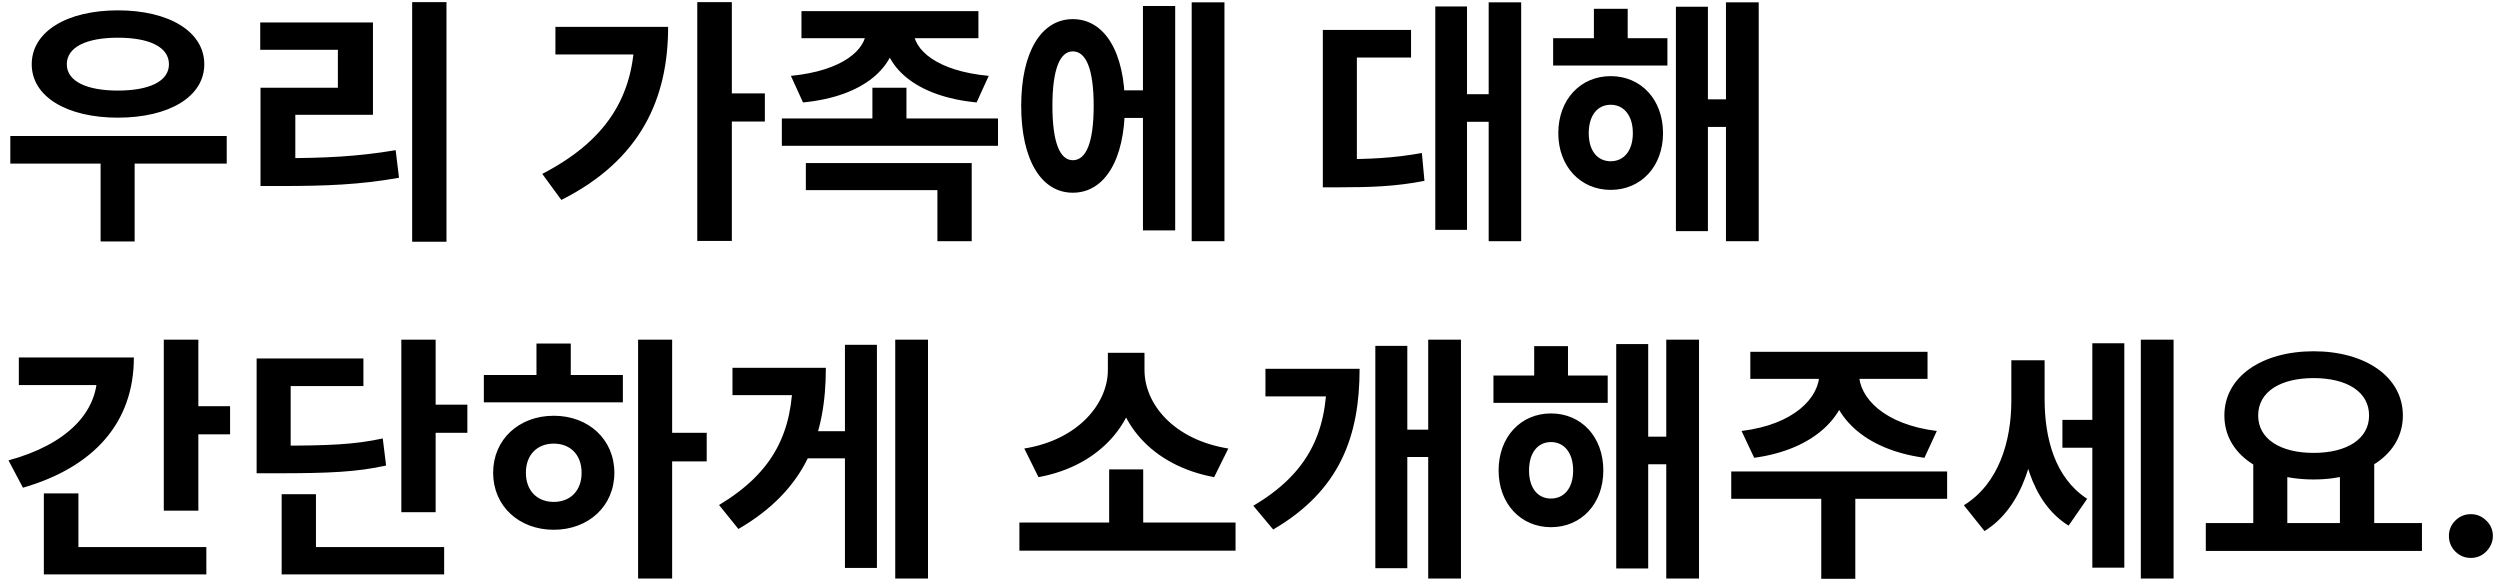<svg width="252" height="59" viewBox="0 0 252 59" fill="none" xmlns="http://www.w3.org/2000/svg">
<path d="M1.04 13.706H22.854V16.488H1.04V13.706ZM10.14 15.5H13.572V24.34H10.14V15.5ZM11.882 1.044C17.03 1.044 20.592 3.176 20.592 6.478C20.592 9.754 17.03 11.86 11.882 11.86C6.76 11.86 3.198 9.754 3.198 6.478C3.198 3.176 6.76 1.044 11.882 1.044ZM11.882 3.8C8.736 3.8 6.734 4.736 6.734 6.478C6.734 8.194 8.736 9.13 11.882 9.13C15.054 9.13 17.03 8.194 17.03 6.478C17.03 4.736 15.054 3.8 11.882 3.8ZM41.546 0.212H45.004V24.366H41.546V0.212ZM26.258 15.942H28.39C32.654 15.942 36.06 15.786 39.882 15.136L40.22 17.918C36.32 18.62 32.784 18.75 28.39 18.75H26.258V15.942ZM26.232 2.266H37.594V11.574H29.768V16.982H26.258V8.844H34.058V5.022H26.232V2.266ZM70.285 0.212H73.769V24.288H70.285V0.212ZM72.859 9.416H77.097V12.25H72.859V9.416ZM63.968 2.708H67.347C67.347 9.936 64.591 16.124 56.584 20.154L54.66 17.528C60.977 14.252 63.968 9.832 63.968 3.306V2.708ZM55.986 2.708H65.736V5.49H55.986V2.708ZM87.314 2.448H90.382V3.046C90.382 6.712 87.132 9.728 80.944 10.326L79.722 7.648C84.999 7.128 87.314 4.97 87.314 3.046V2.448ZM89.004 2.448H92.072V3.046C92.072 4.996 94.385 7.154 99.663 7.648L98.442 10.326C92.279 9.728 89.004 6.738 89.004 3.046V2.448ZM80.787 1.122H98.624V3.852H80.787V1.122ZM78.811 11.938H100.599V14.694H78.811V11.938ZM87.938 8.844H91.37V13.16H87.938V8.844ZM81.23 16.436H97.948V24.314H94.49V19.166H81.23V16.436ZM112.349 9.104H116.301V11.886H112.349V9.104ZM120.123 0.238H123.425V24.314H120.123V0.238ZM115.209 0.602H118.459V23.222H115.209V0.602ZM108.137 1.928C111.335 1.928 113.389 5.23 113.389 10.664C113.389 16.124 111.335 19.426 108.137 19.426C104.965 19.426 102.937 16.124 102.937 10.664C102.937 5.23 104.965 1.928 108.137 1.928ZM108.137 5.178C106.837 5.178 106.083 6.998 106.083 10.664C106.083 14.356 106.837 16.15 108.137 16.15C109.489 16.15 110.243 14.356 110.243 10.664C110.243 6.998 109.489 5.178 108.137 5.178ZM150.059 0.238H153.335V24.314H150.059V0.238ZM146.835 9.494H150.839V12.276H146.835V9.494ZM144.677 0.654H147.875V23.17H144.677V0.654ZM133.341 16.046H135.031C137.995 16.046 140.465 15.942 143.325 15.422L143.585 18.23C140.673 18.802 138.125 18.88 135.031 18.88H133.341V16.046ZM133.341 3.02H142.233V5.802H136.773V17.398H133.341V3.02ZM156.557 3.852H168.075V6.608H156.557V3.852ZM162.355 7.674C165.423 7.674 167.633 10.04 167.633 13.42C167.633 16.774 165.423 19.14 162.355 19.14C159.313 19.14 157.077 16.774 157.077 13.42C157.077 10.04 159.313 7.674 162.355 7.674ZM162.355 10.56C161.055 10.56 160.145 11.6 160.145 13.42C160.145 15.24 161.055 16.254 162.355 16.254C163.655 16.254 164.591 15.24 164.591 13.42C164.591 11.6 163.655 10.56 162.355 10.56ZM173.977 0.238H177.279V24.314H173.977V0.238ZM171.091 10.014H175.069V12.796H171.091V10.014ZM168.933 0.68H172.157V23.3H168.933V0.68ZM160.665 0.888H164.071V5.594H160.665V0.888ZM16.51 34.238H19.994V51.476H16.51V34.238ZM19.006 40.946H23.192V43.78H19.006V40.946ZM9.802 36.032H13.494C13.494 42.584 9.49 47.082 2.314 49.162L0.858 46.406C6.76 44.794 9.802 41.57 9.802 37.748V36.032ZM1.898 36.032H11.674V38.814H1.898V36.032ZM4.42 55.142H20.8V57.898H4.42V55.142ZM4.42 49.734H7.904V56.364H4.42V49.734ZM40.454 34.238H43.912V51.632H40.454V34.238ZM42.924 40.79H47.11V43.624H42.924V40.79ZM25.868 44.924H27.87C33.096 44.924 35.696 44.82 38.582 44.196L38.92 46.926C35.982 47.576 33.226 47.706 27.87 47.706H25.868V44.924ZM25.868 36.136H36.632V38.918H29.3V46.406H25.868V36.136ZM28.39 55.142H44.77V57.898H28.39V55.142ZM28.39 49.812H31.848V56.546H28.39V49.812ZM64.32 34.238H67.752V58.314H64.32V34.238ZM66.972 43.624H71.236V46.51H66.972V43.624ZM48.772 37.8H62.786V40.556H48.772V37.8ZM55.818 41.908C59.328 41.908 61.928 44.3 61.928 47.654C61.928 51.008 59.328 53.4 55.818 53.4C52.308 53.4 49.708 51.008 49.708 47.654C49.708 44.3 52.308 41.908 55.818 41.908ZM55.818 44.716C54.18 44.716 53.01 45.808 53.01 47.654C53.01 49.5 54.18 50.592 55.818 50.592C57.456 50.592 58.626 49.5 58.626 47.654C58.626 45.808 57.456 44.716 55.818 44.716ZM54.076 34.628H57.534V38.84H54.076V34.628ZM90.24 34.238H93.542V58.314H90.24V34.238ZM80.698 43.468H85.846V46.198H80.698V43.468ZM85.17 34.758H88.394V57.248H85.17V34.758ZM79.918 37.072H83.246C83.246 43.936 81.192 49.396 74.432 53.322L72.482 50.904C77.968 47.602 79.918 43.598 79.918 37.774V37.072ZM73.834 37.072H81.01V39.828H73.834V37.072ZM102.755 52.672H124.543V55.506H102.755V52.672ZM111.803 47.316H115.235V53.426H111.803V47.316ZM111.673 35.564H114.689V37.306C114.689 42.428 110.971 46.952 104.679 48.096L103.249 45.21C108.735 44.326 111.673 40.634 111.673 37.306V35.564ZM112.349 35.564H115.365V37.306C115.365 40.712 118.303 44.326 123.815 45.21L122.385 48.096C116.067 46.926 112.349 42.506 112.349 37.306V35.564ZM143.963 34.238H147.265V58.314H143.963V34.238ZM140.921 43.312H144.899V46.068H140.921V43.312ZM133.745 37.176H137.047C137.047 43.962 135.071 49.448 128.337 53.374L126.335 50.982C131.821 47.732 133.745 43.676 133.745 37.904V37.176ZM127.557 37.176H134.759V39.958H127.557V37.176ZM138.633 34.862H141.857V57.274H138.633V34.862ZM150.539 37.852H162.057V40.608H150.539V37.852ZM156.337 41.674C159.405 41.674 161.615 44.04 161.615 47.42C161.615 50.774 159.405 53.14 156.337 53.14C153.295 53.14 151.059 50.774 151.059 47.42C151.059 44.04 153.295 41.674 156.337 41.674ZM156.337 44.56C155.037 44.56 154.127 45.6 154.127 47.42C154.127 49.24 155.037 50.254 156.337 50.254C157.637 50.254 158.573 49.24 158.573 47.42C158.573 45.6 157.637 44.56 156.337 44.56ZM167.959 34.238H171.261V58.314H167.959V34.238ZM165.073 44.014H169.051V46.796H165.073V44.014ZM162.915 34.68H166.139V57.3H162.915V34.68ZM154.647 34.888H158.053V39.594H154.647V34.888ZM183.401 36.916H186.391V37.618C186.391 41.856 182.933 45.314 176.823 46.146L175.549 43.442C180.853 42.792 183.401 40.088 183.401 37.618V36.916ZM184.389 36.916H187.379V37.618C187.379 40.088 189.927 42.792 195.231 43.442L193.983 46.146C187.847 45.314 184.389 41.856 184.389 37.618V36.916ZM183.583 49.5H187.015V58.34H183.583V49.5ZM174.509 47.524H196.271V50.28H174.509V47.524ZM176.433 35.46H194.295V38.19H176.433V35.46ZM207.891 42.324H211.869V45.132H207.891V42.324ZM202.743 36.318H205.395V40.374C205.395 45.834 203.887 51.164 200.039 53.53L197.959 50.93C201.495 48.746 202.743 44.456 202.743 40.374V36.318ZM203.497 36.318H206.097V40.218C206.097 44.144 207.111 48.148 210.387 50.28L208.515 52.984C204.693 50.618 203.497 45.418 203.497 40.218V36.318ZM215.795 34.238H219.097V58.314H215.795V34.238ZM210.907 34.602H214.131V57.222H210.907V34.602ZM227.129 46.458H230.561V53.218H227.129V46.458ZM235.865 46.458H239.323V53.218H235.865V46.458ZM222.345 52.724H244.133V55.532H222.345V52.724ZM233.213 35.408C238.387 35.408 242.209 37.956 242.209 41.882C242.209 45.808 238.387 48.33 233.213 48.33C228.013 48.33 224.217 45.808 224.217 41.882C224.217 37.956 228.013 35.408 233.213 35.408ZM233.213 38.112C229.859 38.112 227.623 39.49 227.623 41.882C227.623 44.248 229.859 45.652 233.213 45.652C236.567 45.652 238.803 44.248 238.803 41.882C238.803 39.49 236.567 38.112 233.213 38.112ZM249.066 56.24C248.456 56.24 247.933 56.025 247.496 55.594C247.065 55.157 246.85 54.633 246.85 54.024C246.85 53.421 247.065 52.904 247.496 52.473C247.933 52.042 248.456 51.827 249.066 51.827C249.657 51.827 250.174 52.042 250.617 52.473C251.06 52.904 251.282 53.421 251.282 54.024C251.282 54.43 251.177 54.803 250.968 55.141C250.765 55.474 250.497 55.742 250.165 55.945C249.832 56.142 249.466 56.24 249.066 56.24Z" fill="black"/>
</svg>
